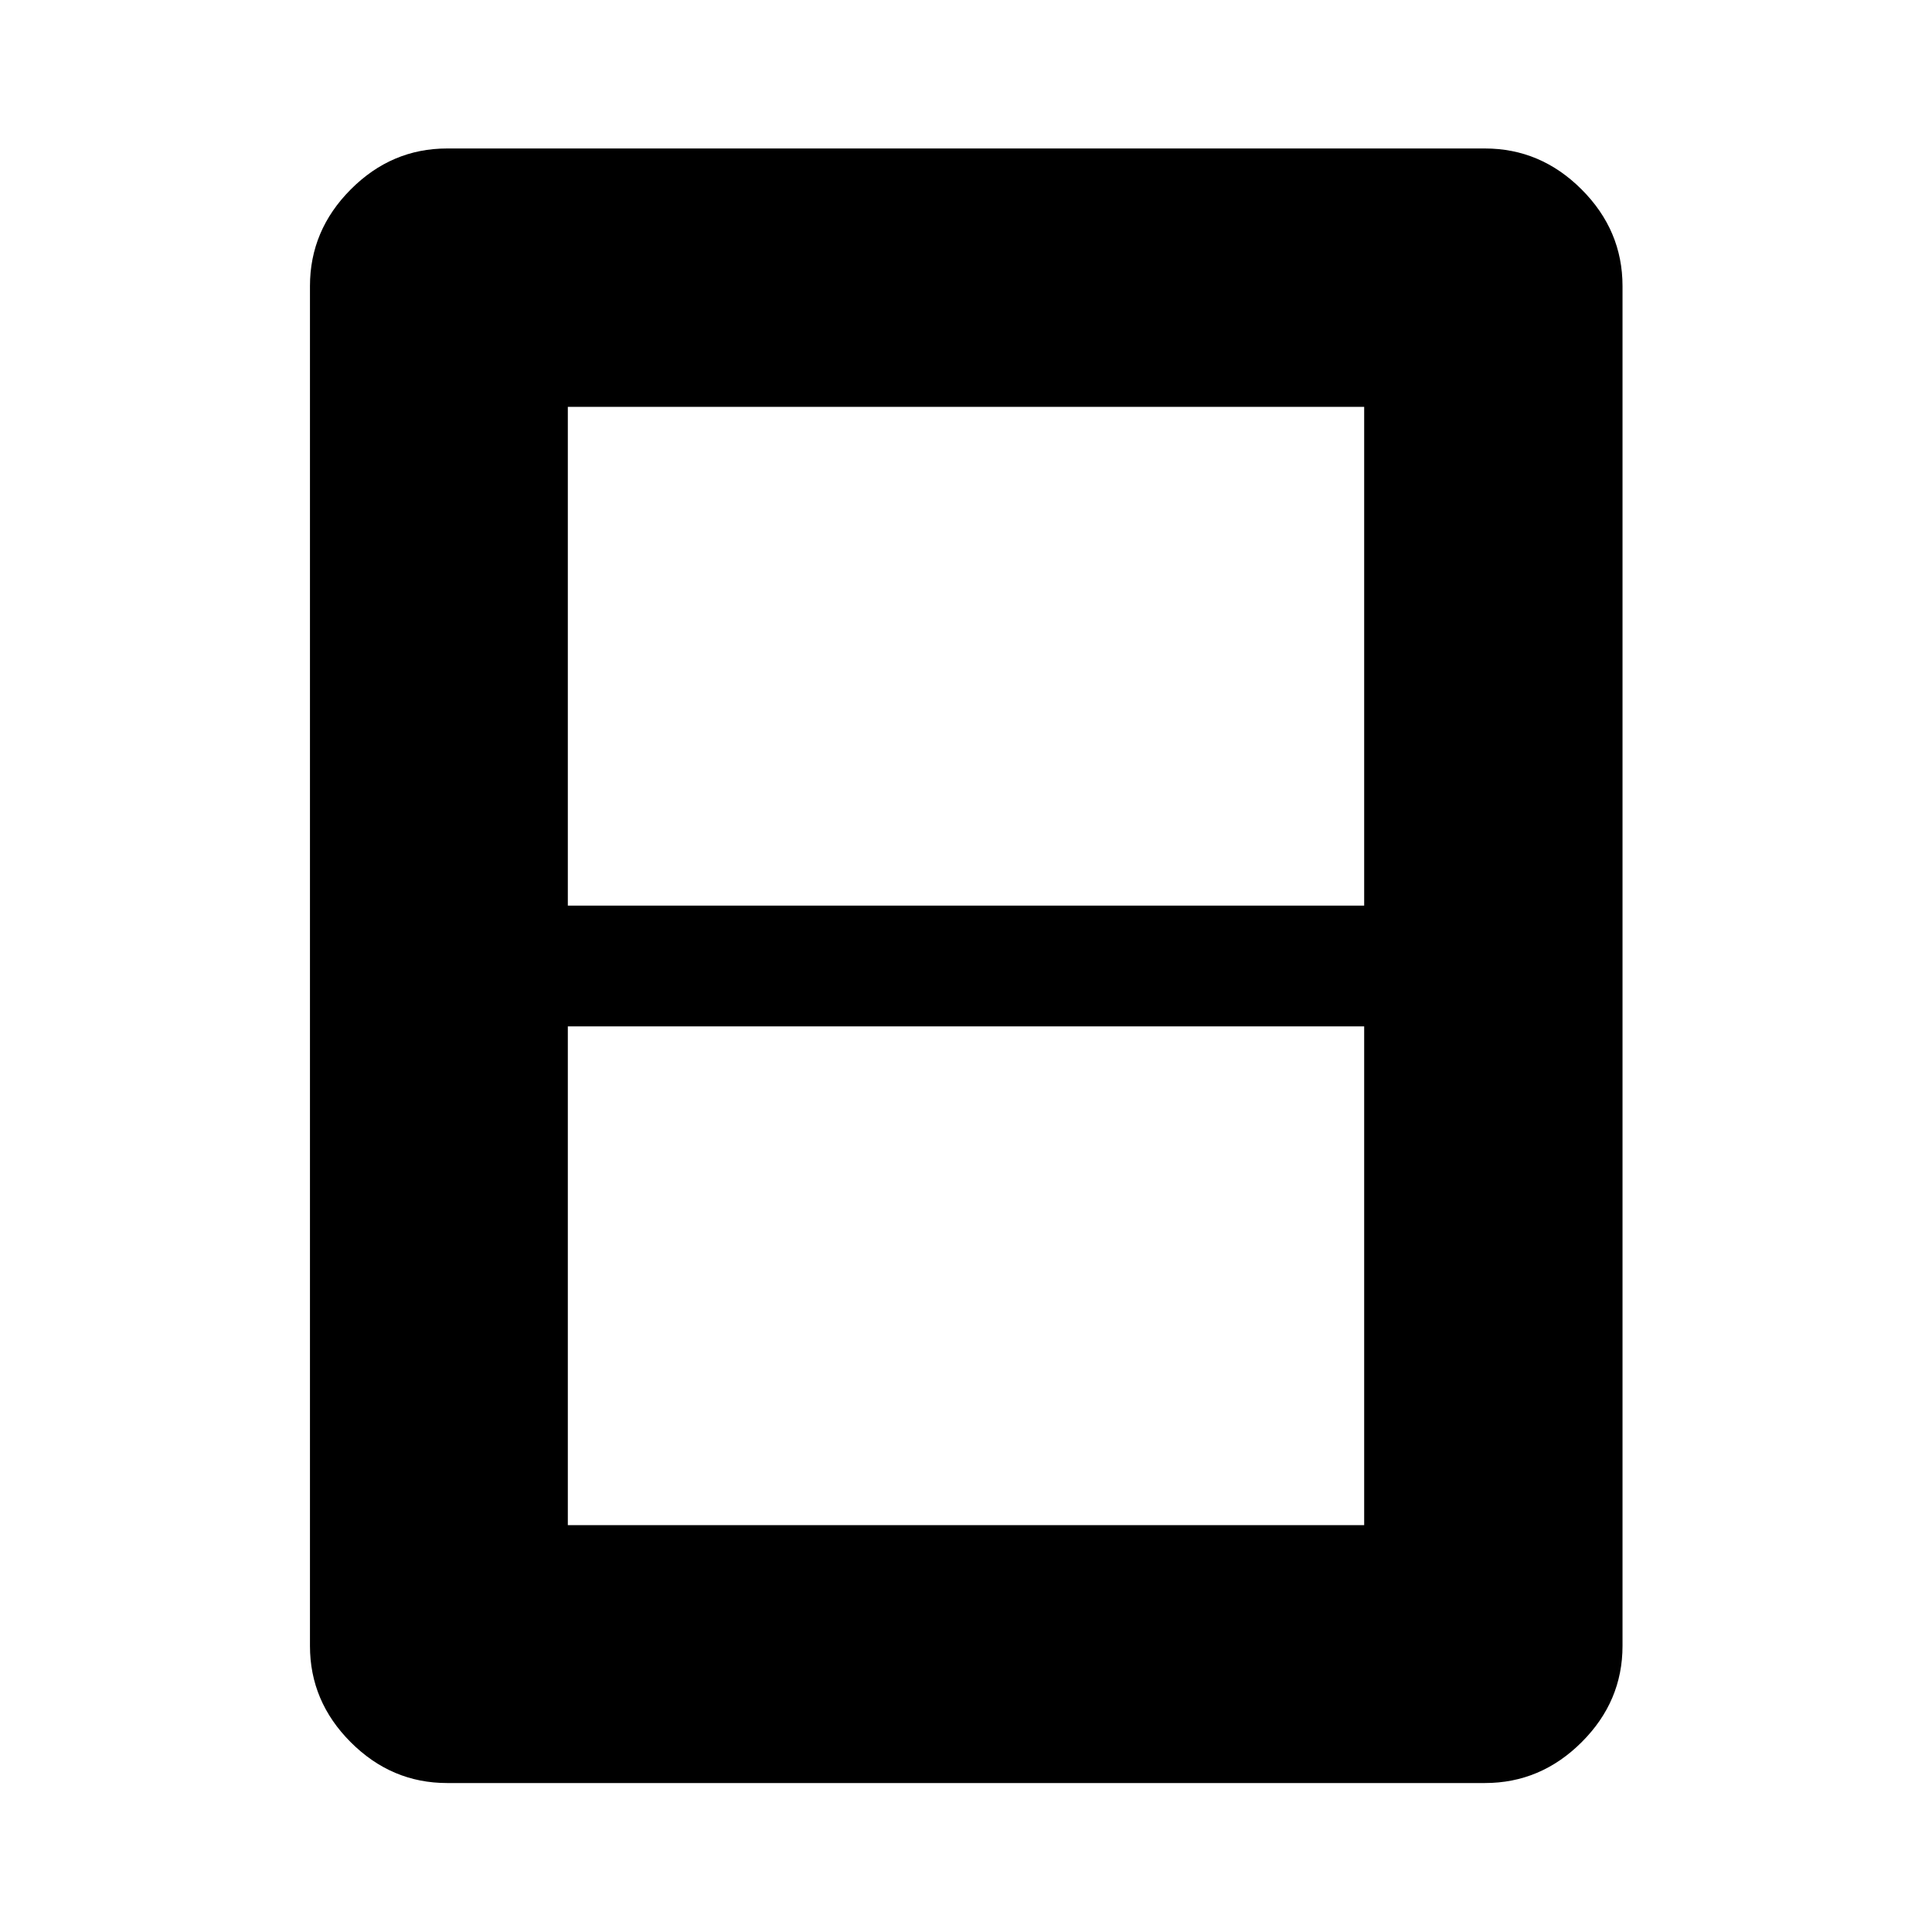 <svg xmlns="http://www.w3.org/2000/svg" width="48" height="48" viewBox="0 -960 960 960"><path d="M282.15-202.15h395.7V-450h-395.7v247.85Zm0-307.85h395.7v-247.85h-395.7V-510Zm524.07 367.85q0 27.6-20.34 47.86-20.33 20.27-48.03 20.27h-515.7q-27.6 0-47.86-20.27-20.27-20.26-20.27-47.86v-675.7q0-27.7 20.27-48.03 20.26-20.34 47.86-20.34h515.7q27.7 0 48.03 20.34 20.34 20.33 20.34 48.03v675.7Z"/></svg>
